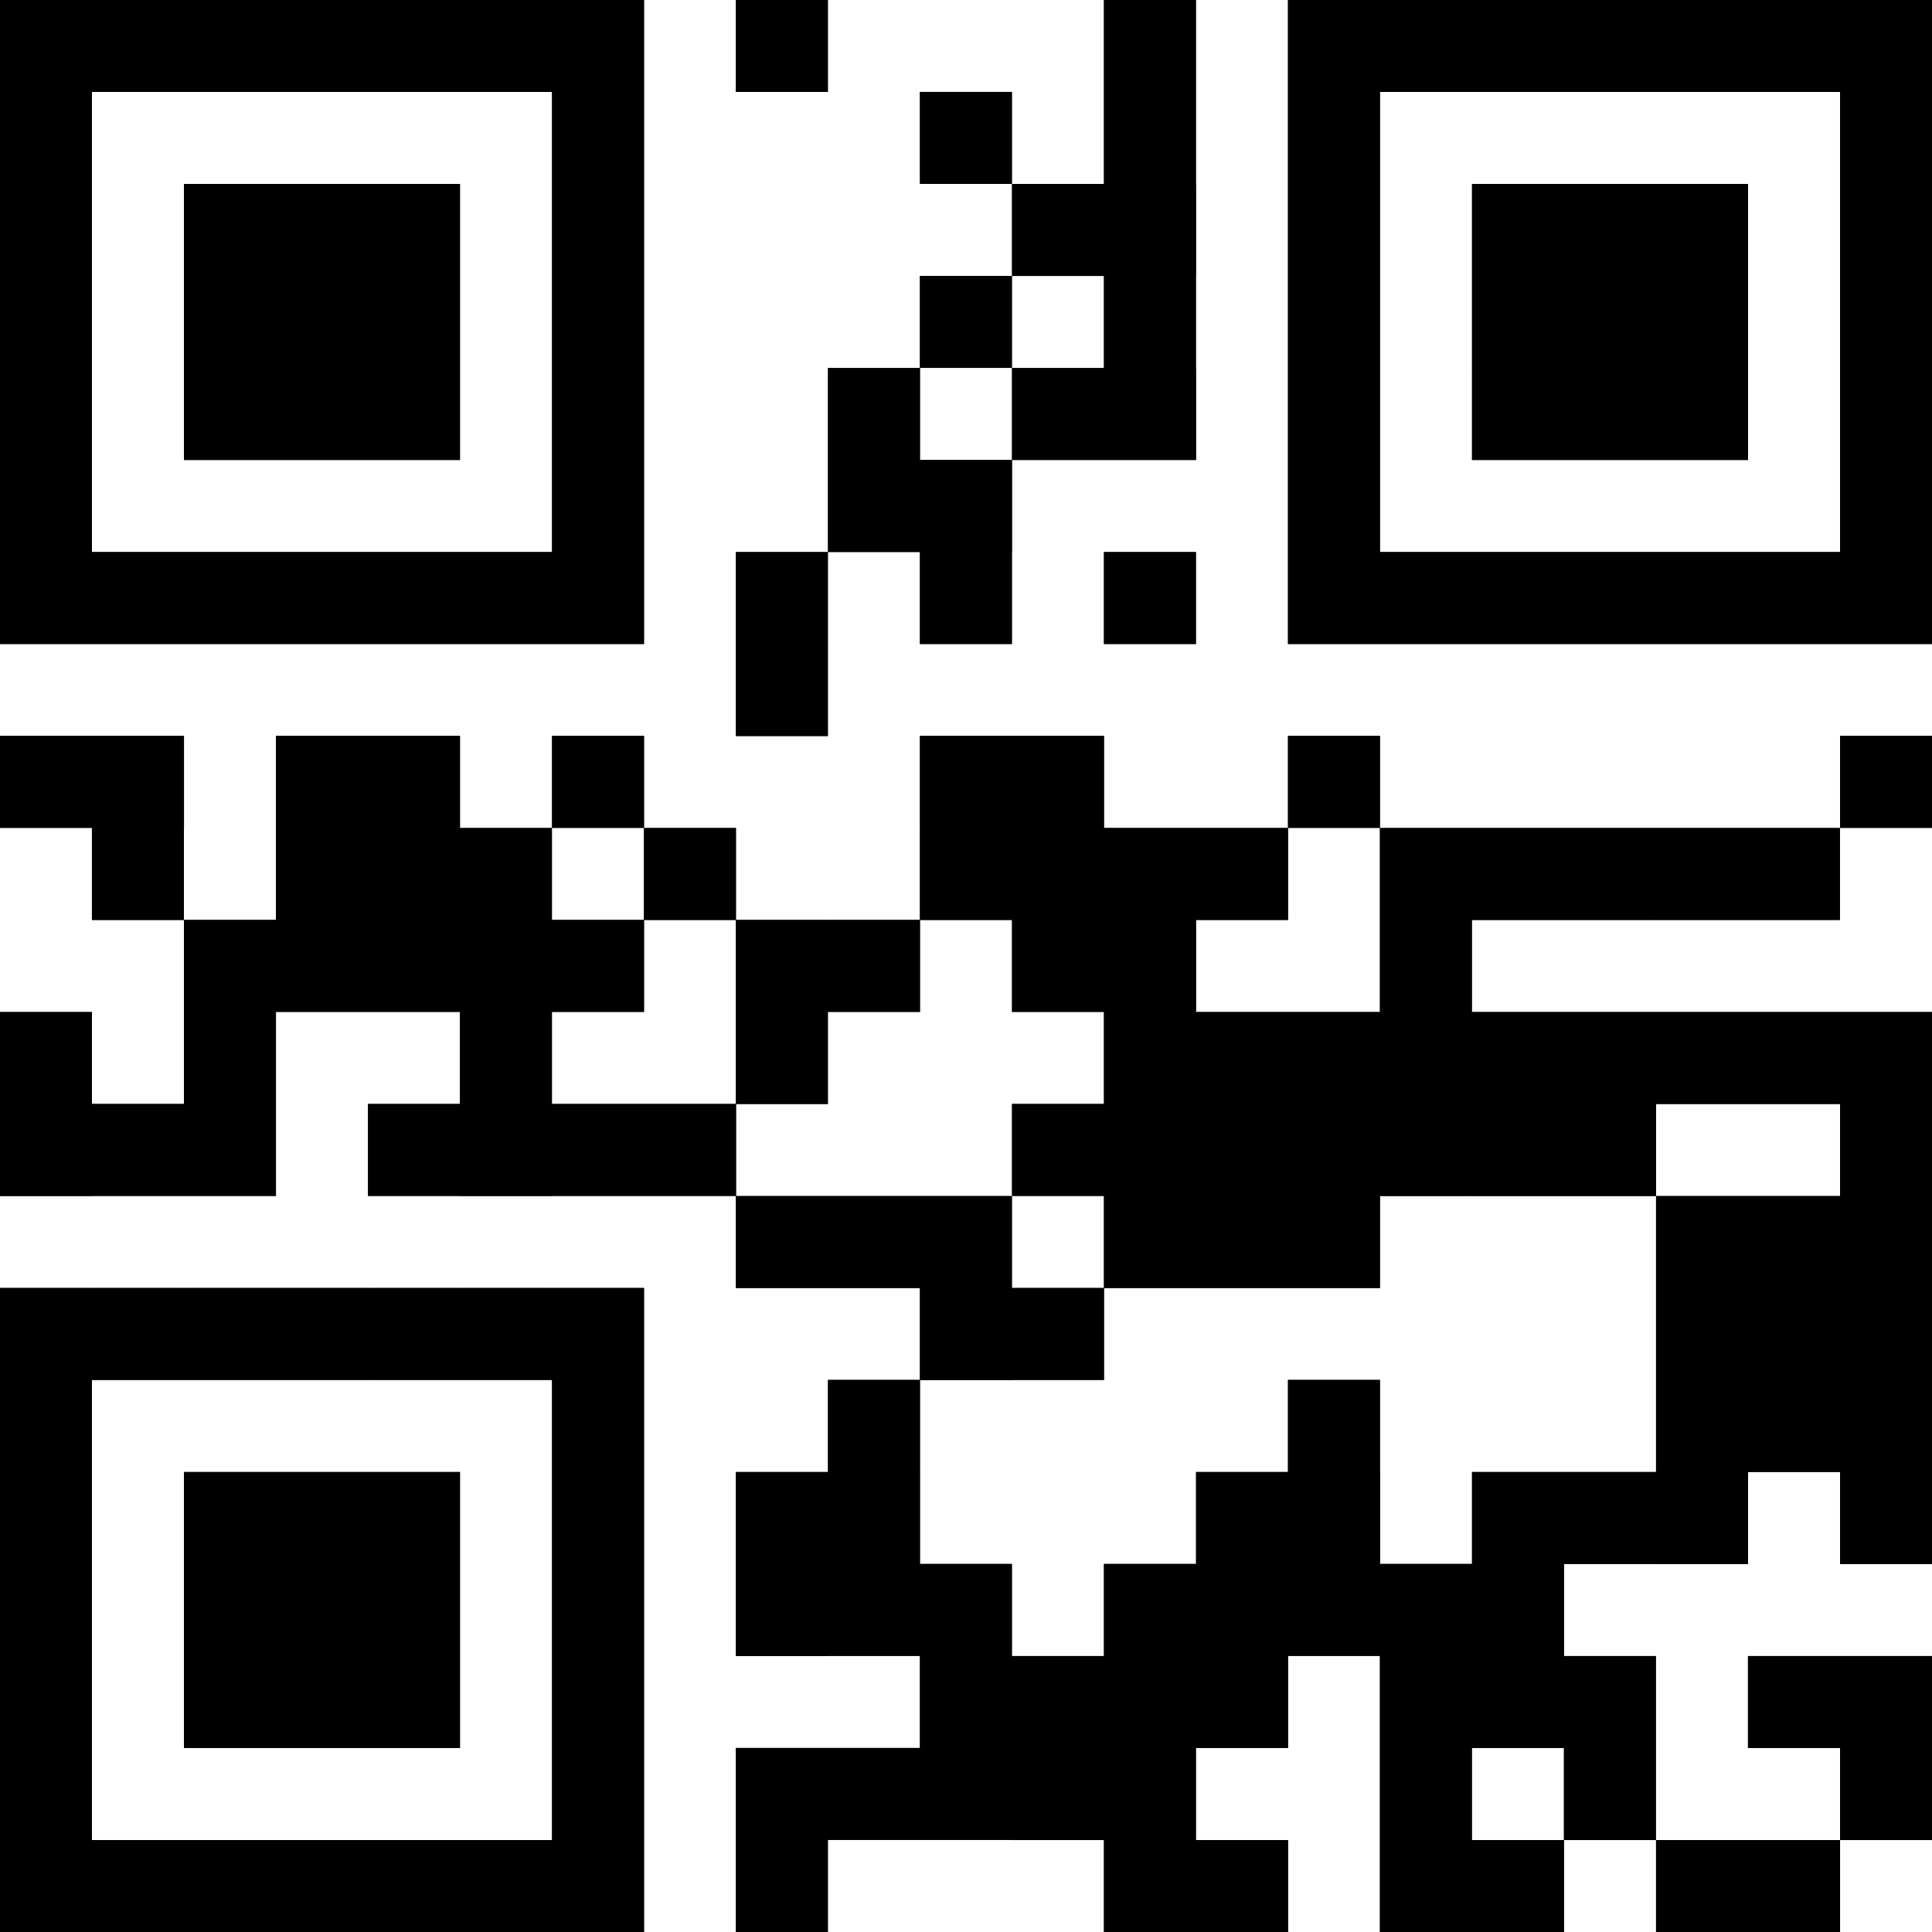<?xml version="1.0" standalone="no" ?>
<!DOCTYPE svg PUBLIC "-//W3C//DTD SVG 1.1//EN" "http://www.w3.org/Graphics/SVG/1.1/DTD/svg11.dtd">
<svg width="12" height="12" viewBox="0 0 12 12" version="1.1" xmlns="http://www.w3.org/2000/svg">
	<desc>123456</desc>
	<rect x="0" y="0" width="12" height="12" fill="#ffffff" stroke="none" stroke-width="0" stroke-linecap="square" />
	<g id="bars" fill="#000000" stroke="none" stroke-width="0" stroke-linecap="square">
		<rect x="0" y="0" width="4" height="0.571" />
		<rect x="4.571" y="0" width="0.571" height="0.571" />
		<rect x="6.857" y="0" width="0.571" height="0.571" />
		<rect x="8" y="0" width="4" height="0.571" />
		<rect x="0" y="0.571" width="0.571" height="0.571" />
		<rect x="3.429" y="0.571" width="0.571" height="0.571" />
		<rect x="5.714" y="0.571" width="0.571" height="0.571" />
		<rect x="6.857" y="0.571" width="0.571" height="0.571" />
		<rect x="8" y="0.571" width="0.571" height="0.571" />
		<rect x="11.429" y="0.571" width="0.571" height="0.571" />
		<rect x="0" y="1.143" width="0.571" height="0.571" />
		<rect x="1.143" y="1.143" width="1.714" height="0.571" />
		<rect x="3.429" y="1.143" width="0.571" height="0.571" />
		<rect x="6.286" y="1.143" width="1.143" height="0.571" />
		<rect x="8" y="1.143" width="0.571" height="0.571" />
		<rect x="9.143" y="1.143" width="1.714" height="0.571" />
		<rect x="11.429" y="1.143" width="0.571" height="0.571" />
		<rect x="0" y="1.714" width="0.571" height="0.571" />
		<rect x="1.143" y="1.714" width="1.714" height="0.571" />
		<rect x="3.429" y="1.714" width="0.571" height="0.571" />
		<rect x="5.714" y="1.714" width="0.571" height="0.571" />
		<rect x="6.857" y="1.714" width="0.571" height="0.571" />
		<rect x="8" y="1.714" width="0.571" height="0.571" />
		<rect x="9.143" y="1.714" width="1.714" height="0.571" />
		<rect x="11.429" y="1.714" width="0.571" height="0.571" />
		<rect x="0" y="2.286" width="0.571" height="0.571" />
		<rect x="1.143" y="2.286" width="1.714" height="0.571" />
		<rect x="3.429" y="2.286" width="0.571" height="0.571" />
		<rect x="5.143" y="2.286" width="0.571" height="0.571" />
		<rect x="6.286" y="2.286" width="1.143" height="0.571" />
		<rect x="8" y="2.286" width="0.571" height="0.571" />
		<rect x="9.143" y="2.286" width="1.714" height="0.571" />
		<rect x="11.429" y="2.286" width="0.571" height="0.571" />
		<rect x="0" y="2.857" width="0.571" height="0.571" />
		<rect x="3.429" y="2.857" width="0.571" height="0.571" />
		<rect x="5.143" y="2.857" width="1.143" height="0.571" />
		<rect x="8" y="2.857" width="0.571" height="0.571" />
		<rect x="11.429" y="2.857" width="0.571" height="0.571" />
		<rect x="0" y="3.429" width="4" height="0.571" />
		<rect x="4.571" y="3.429" width="0.571" height="0.571" />
		<rect x="5.714" y="3.429" width="0.571" height="0.571" />
		<rect x="6.857" y="3.429" width="0.571" height="0.571" />
		<rect x="8" y="3.429" width="4" height="0.571" />
		<rect x="4.571" y="4" width="0.571" height="0.571" />
		<rect x="0" y="4.571" width="1.143" height="0.571" />
		<rect x="1.714" y="4.571" width="1.143" height="0.571" />
		<rect x="3.429" y="4.571" width="0.571" height="0.571" />
		<rect x="5.714" y="4.571" width="1.143" height="0.571" />
		<rect x="8" y="4.571" width="0.571" height="0.571" />
		<rect x="11.429" y="4.571" width="0.571" height="0.571" />
		<rect x="0.571" y="5.143" width="0.571" height="0.571" />
		<rect x="1.714" y="5.143" width="1.714" height="0.571" />
		<rect x="4" y="5.143" width="0.571" height="0.571" />
		<rect x="5.714" y="5.143" width="2.286" height="0.571" />
		<rect x="8.571" y="5.143" width="2.857" height="0.571" />
		<rect x="1.143" y="5.714" width="2.857" height="0.571" />
		<rect x="4.571" y="5.714" width="1.143" height="0.571" />
		<rect x="6.286" y="5.714" width="1.143" height="0.571" />
		<rect x="8.571" y="5.714" width="0.571" height="0.571" />
		<rect x="0" y="6.286" width="0.571" height="0.571" />
		<rect x="1.143" y="6.286" width="0.571" height="0.571" />
		<rect x="2.857" y="6.286" width="0.571" height="0.571" />
		<rect x="4.571" y="6.286" width="0.571" height="0.571" />
		<rect x="6.857" y="6.286" width="5.143" height="0.571" />
		<rect x="0" y="6.857" width="1.714" height="0.571" />
		<rect x="2.286" y="6.857" width="2.286" height="0.571" />
		<rect x="6.286" y="6.857" width="4" height="0.571" />
		<rect x="11.429" y="6.857" width="0.571" height="0.571" />
		<rect x="4.571" y="7.429" width="1.714" height="0.571" />
		<rect x="6.857" y="7.429" width="1.714" height="0.571" />
		<rect x="10.286" y="7.429" width="1.714" height="0.571" />
		<rect x="0" y="8" width="4" height="0.571" />
		<rect x="5.714" y="8" width="1.143" height="0.571" />
		<rect x="10.286" y="8" width="1.714" height="0.571" />
		<rect x="0" y="8.571" width="0.571" height="0.571" />
		<rect x="3.429" y="8.571" width="0.571" height="0.571" />
		<rect x="5.143" y="8.571" width="0.571" height="0.571" />
		<rect x="8" y="8.571" width="0.571" height="0.571" />
		<rect x="10.286" y="8.571" width="1.714" height="0.571" />
		<rect x="0" y="9.143" width="0.571" height="0.571" />
		<rect x="1.143" y="9.143" width="1.714" height="0.571" />
		<rect x="3.429" y="9.143" width="0.571" height="0.571" />
		<rect x="4.571" y="9.143" width="1.143" height="0.571" />
		<rect x="7.429" y="9.143" width="1.143" height="0.571" />
		<rect x="9.143" y="9.143" width="1.714" height="0.571" />
		<rect x="11.429" y="9.143" width="0.571" height="0.571" />
		<rect x="0" y="9.714" width="0.571" height="0.571" />
		<rect x="1.143" y="9.714" width="1.714" height="0.571" />
		<rect x="3.429" y="9.714" width="0.571" height="0.571" />
		<rect x="4.571" y="9.714" width="1.714" height="0.571" />
		<rect x="6.857" y="9.714" width="2.857" height="0.571" />
		<rect x="0" y="10.286" width="0.571" height="0.571" />
		<rect x="1.143" y="10.286" width="1.714" height="0.571" />
		<rect x="3.429" y="10.286" width="0.571" height="0.571" />
		<rect x="5.714" y="10.286" width="2.286" height="0.571" />
		<rect x="8.571" y="10.286" width="1.714" height="0.571" />
		<rect x="10.857" y="10.286" width="1.143" height="0.571" />
		<rect x="0" y="10.857" width="0.571" height="0.571" />
		<rect x="3.429" y="10.857" width="0.571" height="0.571" />
		<rect x="4.571" y="10.857" width="2.857" height="0.571" />
		<rect x="8.571" y="10.857" width="0.571" height="0.571" />
		<rect x="9.714" y="10.857" width="0.571" height="0.571" />
		<rect x="11.429" y="10.857" width="0.571" height="0.571" />
		<rect x="0" y="11.429" width="4" height="0.571" />
		<rect x="4.571" y="11.429" width="0.571" height="0.571" />
		<rect x="6.857" y="11.429" width="1.143" height="0.571" />
		<rect x="8.571" y="11.429" width="1.143" height="0.571" />
		<rect x="10.286" y="11.429" width="1.143" height="0.571" />
		<rect x="0" y="0" width="0.571" height="4" />
		<rect x="0" y="4.571" width="0.571" height="0.571" />
		<rect x="0" y="6.286" width="0.571" height="1.143" />
		<rect x="0" y="8" width="0.571" height="4" />
		<rect x="0.571" y="0" width="0.571" height="0.571" />
		<rect x="0.571" y="3.429" width="0.571" height="0.571" />
		<rect x="0.571" y="4.571" width="0.571" height="1.143" />
		<rect x="0.571" y="6.857" width="0.571" height="0.571" />
		<rect x="0.571" y="8" width="0.571" height="0.571" />
		<rect x="0.571" y="11.429" width="0.571" height="0.571" />
		<rect x="1.143" y="0" width="0.571" height="0.571" />
		<rect x="1.143" y="1.143" width="0.571" height="1.714" />
		<rect x="1.143" y="3.429" width="0.571" height="0.571" />
		<rect x="1.143" y="5.714" width="0.571" height="1.714" />
		<rect x="1.143" y="8" width="0.571" height="0.571" />
		<rect x="1.143" y="9.143" width="0.571" height="1.714" />
		<rect x="1.143" y="11.429" width="0.571" height="0.571" />
		<rect x="1.714" y="0" width="0.571" height="0.571" />
		<rect x="1.714" y="1.143" width="0.571" height="1.714" />
		<rect x="1.714" y="3.429" width="0.571" height="0.571" />
		<rect x="1.714" y="4.571" width="0.571" height="1.714" />
		<rect x="1.714" y="8" width="0.571" height="0.571" />
		<rect x="1.714" y="9.143" width="0.571" height="1.714" />
		<rect x="1.714" y="11.429" width="0.571" height="0.571" />
		<rect x="2.286" y="0" width="0.571" height="0.571" />
		<rect x="2.286" y="1.143" width="0.571" height="1.714" />
		<rect x="2.286" y="3.429" width="0.571" height="0.571" />
		<rect x="2.286" y="4.571" width="0.571" height="1.714" />
		<rect x="2.286" y="6.857" width="0.571" height="0.571" />
		<rect x="2.286" y="8" width="0.571" height="0.571" />
		<rect x="2.286" y="9.143" width="0.571" height="1.714" />
		<rect x="2.286" y="11.429" width="0.571" height="0.571" />
		<rect x="2.857" y="0" width="0.571" height="0.571" />
		<rect x="2.857" y="3.429" width="0.571" height="0.571" />
		<rect x="2.857" y="5.143" width="0.571" height="2.286" />
		<rect x="2.857" y="8" width="0.571" height="0.571" />
		<rect x="2.857" y="11.429" width="0.571" height="0.571" />
		<rect x="3.429" y="0" width="0.571" height="4" />
		<rect x="3.429" y="4.571" width="0.571" height="0.571" />
		<rect x="3.429" y="5.714" width="0.571" height="0.571" />
		<rect x="3.429" y="6.857" width="0.571" height="0.571" />
		<rect x="3.429" y="8" width="0.571" height="4" />
		<rect x="4" y="5.143" width="0.571" height="0.571" />
		<rect x="4" y="6.857" width="0.571" height="0.571" />
		<rect x="4.571" y="0" width="0.571" height="0.571" />
		<rect x="4.571" y="3.429" width="0.571" height="1.143" />
		<rect x="4.571" y="5.714" width="0.571" height="1.143" />
		<rect x="4.571" y="7.429" width="0.571" height="0.571" />
		<rect x="4.571" y="9.143" width="0.571" height="1.143" />
		<rect x="4.571" y="10.857" width="0.571" height="1.143" />
		<rect x="5.143" y="2.286" width="0.571" height="1.143" />
		<rect x="5.143" y="5.714" width="0.571" height="0.571" />
		<rect x="5.143" y="7.429" width="0.571" height="0.571" />
		<rect x="5.143" y="8.571" width="0.571" height="1.714" />
		<rect x="5.143" y="10.857" width="0.571" height="0.571" />
		<rect x="5.714" y="0.571" width="0.571" height="0.571" />
		<rect x="5.714" y="1.714" width="0.571" height="0.571" />
		<rect x="5.714" y="2.857" width="0.571" height="1.143" />
		<rect x="5.714" y="4.571" width="0.571" height="1.143" />
		<rect x="5.714" y="7.429" width="0.571" height="1.143" />
		<rect x="5.714" y="9.714" width="0.571" height="1.714" />
		<rect x="6.286" y="1.143" width="0.571" height="0.571" />
		<rect x="6.286" y="2.286" width="0.571" height="0.571" />
		<rect x="6.286" y="4.571" width="0.571" height="1.714" />
		<rect x="6.286" y="6.857" width="0.571" height="0.571" />
		<rect x="6.286" y="8" width="0.571" height="0.571" />
		<rect x="6.286" y="10.286" width="0.571" height="1.143" />
		<rect x="6.857" y="0" width="0.571" height="2.857" />
		<rect x="6.857" y="3.429" width="0.571" height="0.571" />
		<rect x="6.857" y="5.143" width="0.571" height="2.857" />
		<rect x="6.857" y="9.714" width="0.571" height="2.286" />
		<rect x="7.429" y="5.143" width="0.571" height="0.571" />
		<rect x="7.429" y="6.286" width="0.571" height="1.714" />
		<rect x="7.429" y="9.143" width="0.571" height="1.714" />
		<rect x="7.429" y="11.429" width="0.571" height="0.571" />
		<rect x="8" y="0" width="0.571" height="4" />
		<rect x="8" y="4.571" width="0.571" height="0.571" />
		<rect x="8" y="6.286" width="0.571" height="1.714" />
		<rect x="8" y="8.571" width="0.571" height="1.714" />
		<rect x="8.571" y="0" width="0.571" height="0.571" />
		<rect x="8.571" y="3.429" width="0.571" height="0.571" />
		<rect x="8.571" y="5.143" width="0.571" height="2.286" />
		<rect x="8.571" y="9.714" width="0.571" height="2.286" />
		<rect x="9.143" y="0" width="0.571" height="0.571" />
		<rect x="9.143" y="1.143" width="0.571" height="1.714" />
		<rect x="9.143" y="3.429" width="0.571" height="0.571" />
		<rect x="9.143" y="5.143" width="0.571" height="0.571" />
		<rect x="9.143" y="6.286" width="0.571" height="1.143" />
		<rect x="9.143" y="9.143" width="0.571" height="1.714" />
		<rect x="9.143" y="11.429" width="0.571" height="0.571" />
		<rect x="9.714" y="0" width="0.571" height="0.571" />
		<rect x="9.714" y="1.143" width="0.571" height="1.714" />
		<rect x="9.714" y="3.429" width="0.571" height="0.571" />
		<rect x="9.714" y="5.143" width="0.571" height="0.571" />
		<rect x="9.714" y="6.286" width="0.571" height="1.143" />
		<rect x="9.714" y="9.143" width="0.571" height="0.571" />
		<rect x="9.714" y="10.286" width="0.571" height="1.143" />
		<rect x="10.286" y="0" width="0.571" height="0.571" />
		<rect x="10.286" y="1.143" width="0.571" height="1.714" />
		<rect x="10.286" y="3.429" width="0.571" height="0.571" />
		<rect x="10.286" y="5.143" width="0.571" height="0.571" />
		<rect x="10.286" y="6.286" width="0.571" height="0.571" />
		<rect x="10.286" y="7.429" width="0.571" height="2.286" />
		<rect x="10.286" y="11.429" width="0.571" height="0.571" />
		<rect x="10.857" y="0" width="0.571" height="0.571" />
		<rect x="10.857" y="3.429" width="0.571" height="0.571" />
		<rect x="10.857" y="5.143" width="0.571" height="0.571" />
		<rect x="10.857" y="6.286" width="0.571" height="0.571" />
		<rect x="10.857" y="7.429" width="0.571" height="1.714" />
		<rect x="10.857" y="10.286" width="0.571" height="0.571" />
		<rect x="10.857" y="11.429" width="0.571" height="0.571" />
		<rect x="11.429" y="0" width="0.571" height="4" />
		<rect x="11.429" y="4.571" width="0.571" height="0.571" />
		<rect x="11.429" y="6.286" width="0.571" height="3.429" />
		<rect x="11.429" y="10.286" width="0.571" height="1.143" />
	</g>
</svg>
